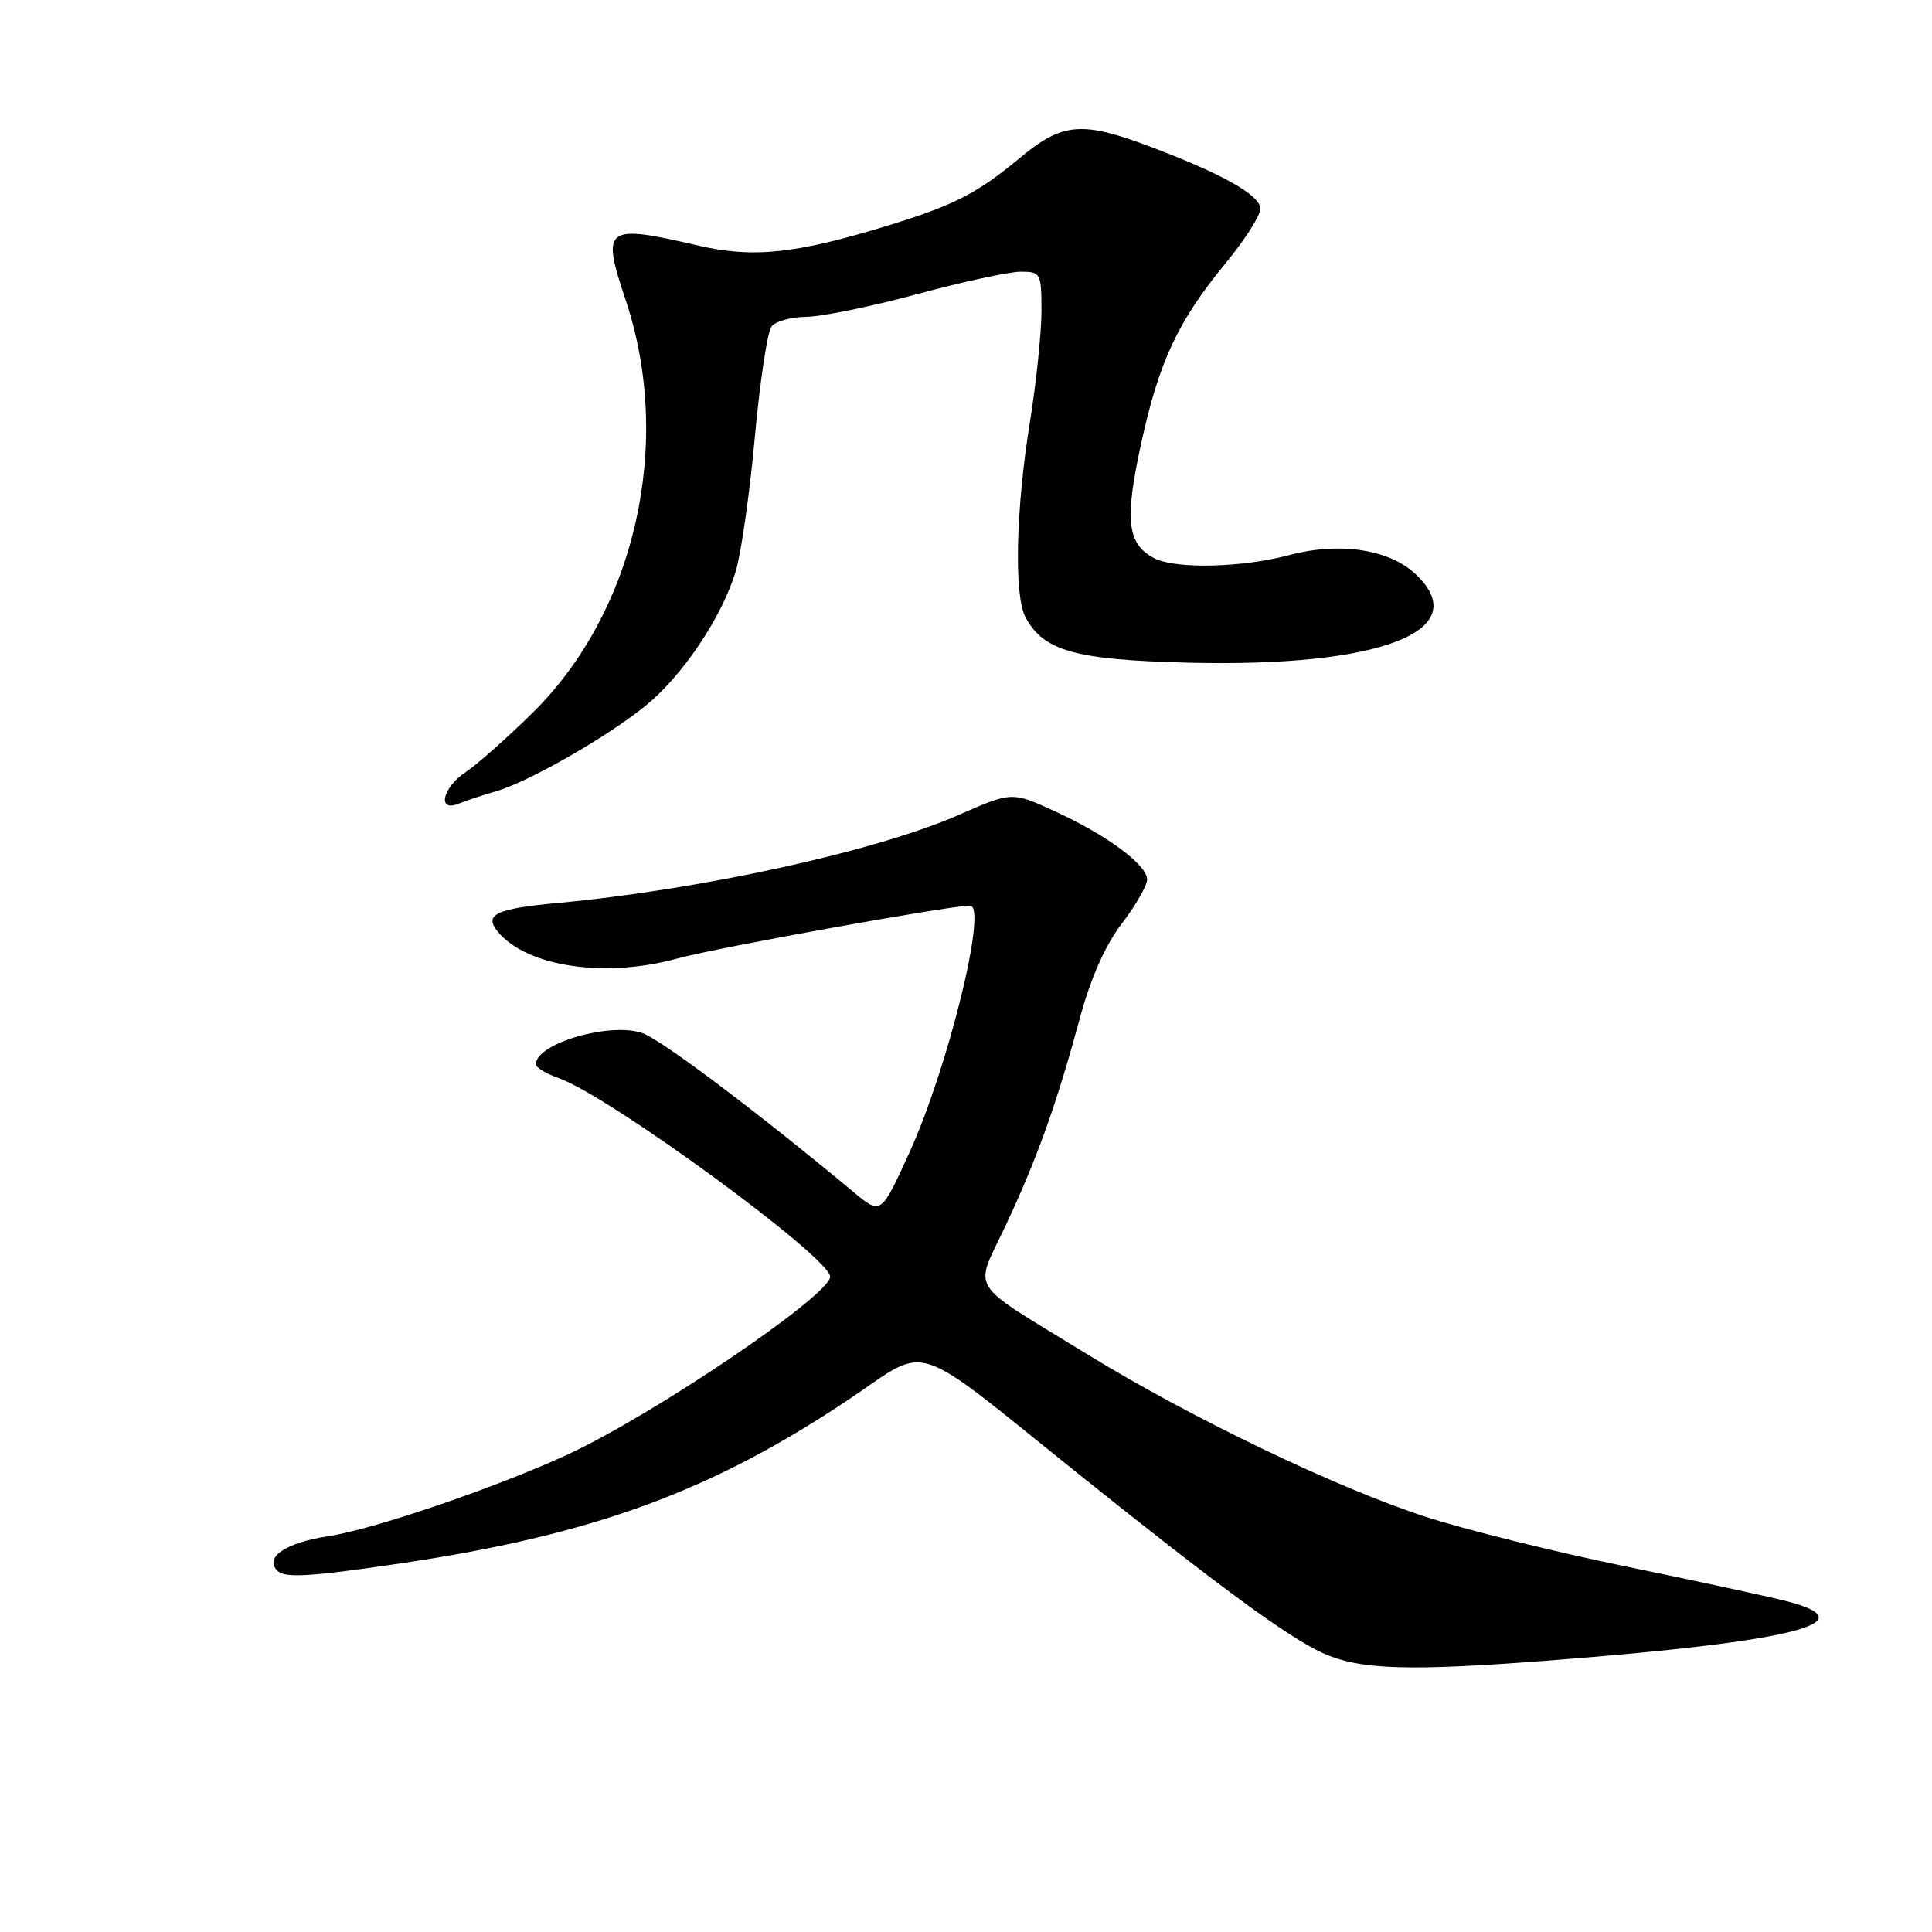 <?xml version="1.0" encoding="UTF-8" standalone="no"?>
<!DOCTYPE svg PUBLIC "-//W3C//DTD SVG 1.1//EN" "http://www.w3.org/Graphics/SVG/1.1/DTD/svg11.dtd" >
<svg xmlns="http://www.w3.org/2000/svg" xmlns:xlink="http://www.w3.org/1999/xlink" version="1.1" viewBox="0 0 256 256">
 <g >
 <path fill="currentColor"
d=" M 205.60 220.00 C 237.78 217.51 247.81 214.95 236.52 212.11 C 234.05 211.49 224.43 209.41 215.14 207.50 C 205.84 205.59 194.02 202.65 188.87 200.97 C 177.06 197.13 157.77 187.86 144.07 179.45 C 127.88 169.50 129.05 171.36 133.31 162.27 C 137.49 153.34 140.03 146.22 143.11 134.83 C 144.51 129.63 146.46 125.24 148.64 122.39 C 150.49 119.97 152.00 117.33 152.00 116.54 C 152.00 114.60 146.65 110.64 139.75 107.49 C 134.08 104.89 134.08 104.89 127.02 107.99 C 116.03 112.81 92.97 117.87 73.90 119.65 C 65.68 120.41 64.08 121.19 65.98 123.48 C 69.83 128.11 80.19 129.65 89.78 127.00 C 94.90 125.59 125.84 120.00 128.53 120.00 C 130.91 120.00 125.61 141.56 120.47 152.79 C 116.73 160.98 116.73 160.98 113.12 157.97 C 100.42 147.39 87.64 137.77 85.13 136.89 C 80.82 135.39 71.00 138.27 71.00 141.02 C 71.00 141.45 72.37 142.28 74.04 142.86 C 80.68 145.18 110.00 166.62 110.00 169.17 C 110.00 171.62 86.64 187.45 75.24 192.72 C 65.76 197.10 49.50 202.65 43.52 203.55 C 37.88 204.40 34.99 206.35 36.74 208.12 C 37.73 209.13 40.94 208.94 52.92 207.18 C 78.54 203.40 94.30 197.63 112.65 185.31 C 123.27 178.18 120.40 177.25 142.50 194.98 C 161.40 210.14 170.69 216.96 175.26 219.03 C 180.19 221.27 186.60 221.47 205.60 220.00 Z  M 65.72 104.85 C 70.09 103.59 80.58 97.58 85.62 93.45 C 90.52 89.44 95.68 81.72 97.49 75.69 C 98.21 73.29 99.35 65.30 100.02 57.92 C 100.69 50.54 101.69 43.94 102.24 43.25 C 102.79 42.56 104.88 41.99 106.87 41.98 C 108.87 41.96 115.45 40.62 121.50 38.98 C 127.55 37.34 133.74 36.00 135.25 36.00 C 137.90 36.00 138.00 36.19 138.00 41.25 C 137.99 44.14 137.31 50.68 136.49 55.79 C 134.60 67.39 134.34 78.89 135.88 81.78 C 138.28 86.27 142.48 87.44 157.50 87.81 C 183.02 88.44 195.53 83.55 187.56 76.06 C 184.07 72.78 177.49 71.78 170.88 73.54 C 164.52 75.24 155.67 75.43 152.89 73.94 C 149.36 72.05 149.00 68.94 151.18 58.89 C 153.56 47.94 156.05 42.60 162.39 34.89 C 164.93 31.82 167.00 28.56 167.00 27.67 C 167.00 25.86 161.95 23.02 152.29 19.39 C 143.36 16.02 140.76 16.25 135.18 20.89 C 129.49 25.62 126.47 27.17 117.84 29.83 C 105.46 33.64 99.84 34.24 92.49 32.53 C 80.14 29.67 79.65 30.03 82.91 39.78 C 89.24 58.73 84.21 81.01 70.57 94.45 C 67.19 97.78 63.21 101.31 61.72 102.30 C 58.64 104.33 57.87 107.67 60.75 106.50 C 61.71 106.11 63.95 105.36 65.72 104.85 Z "/>
</g>
</svg>